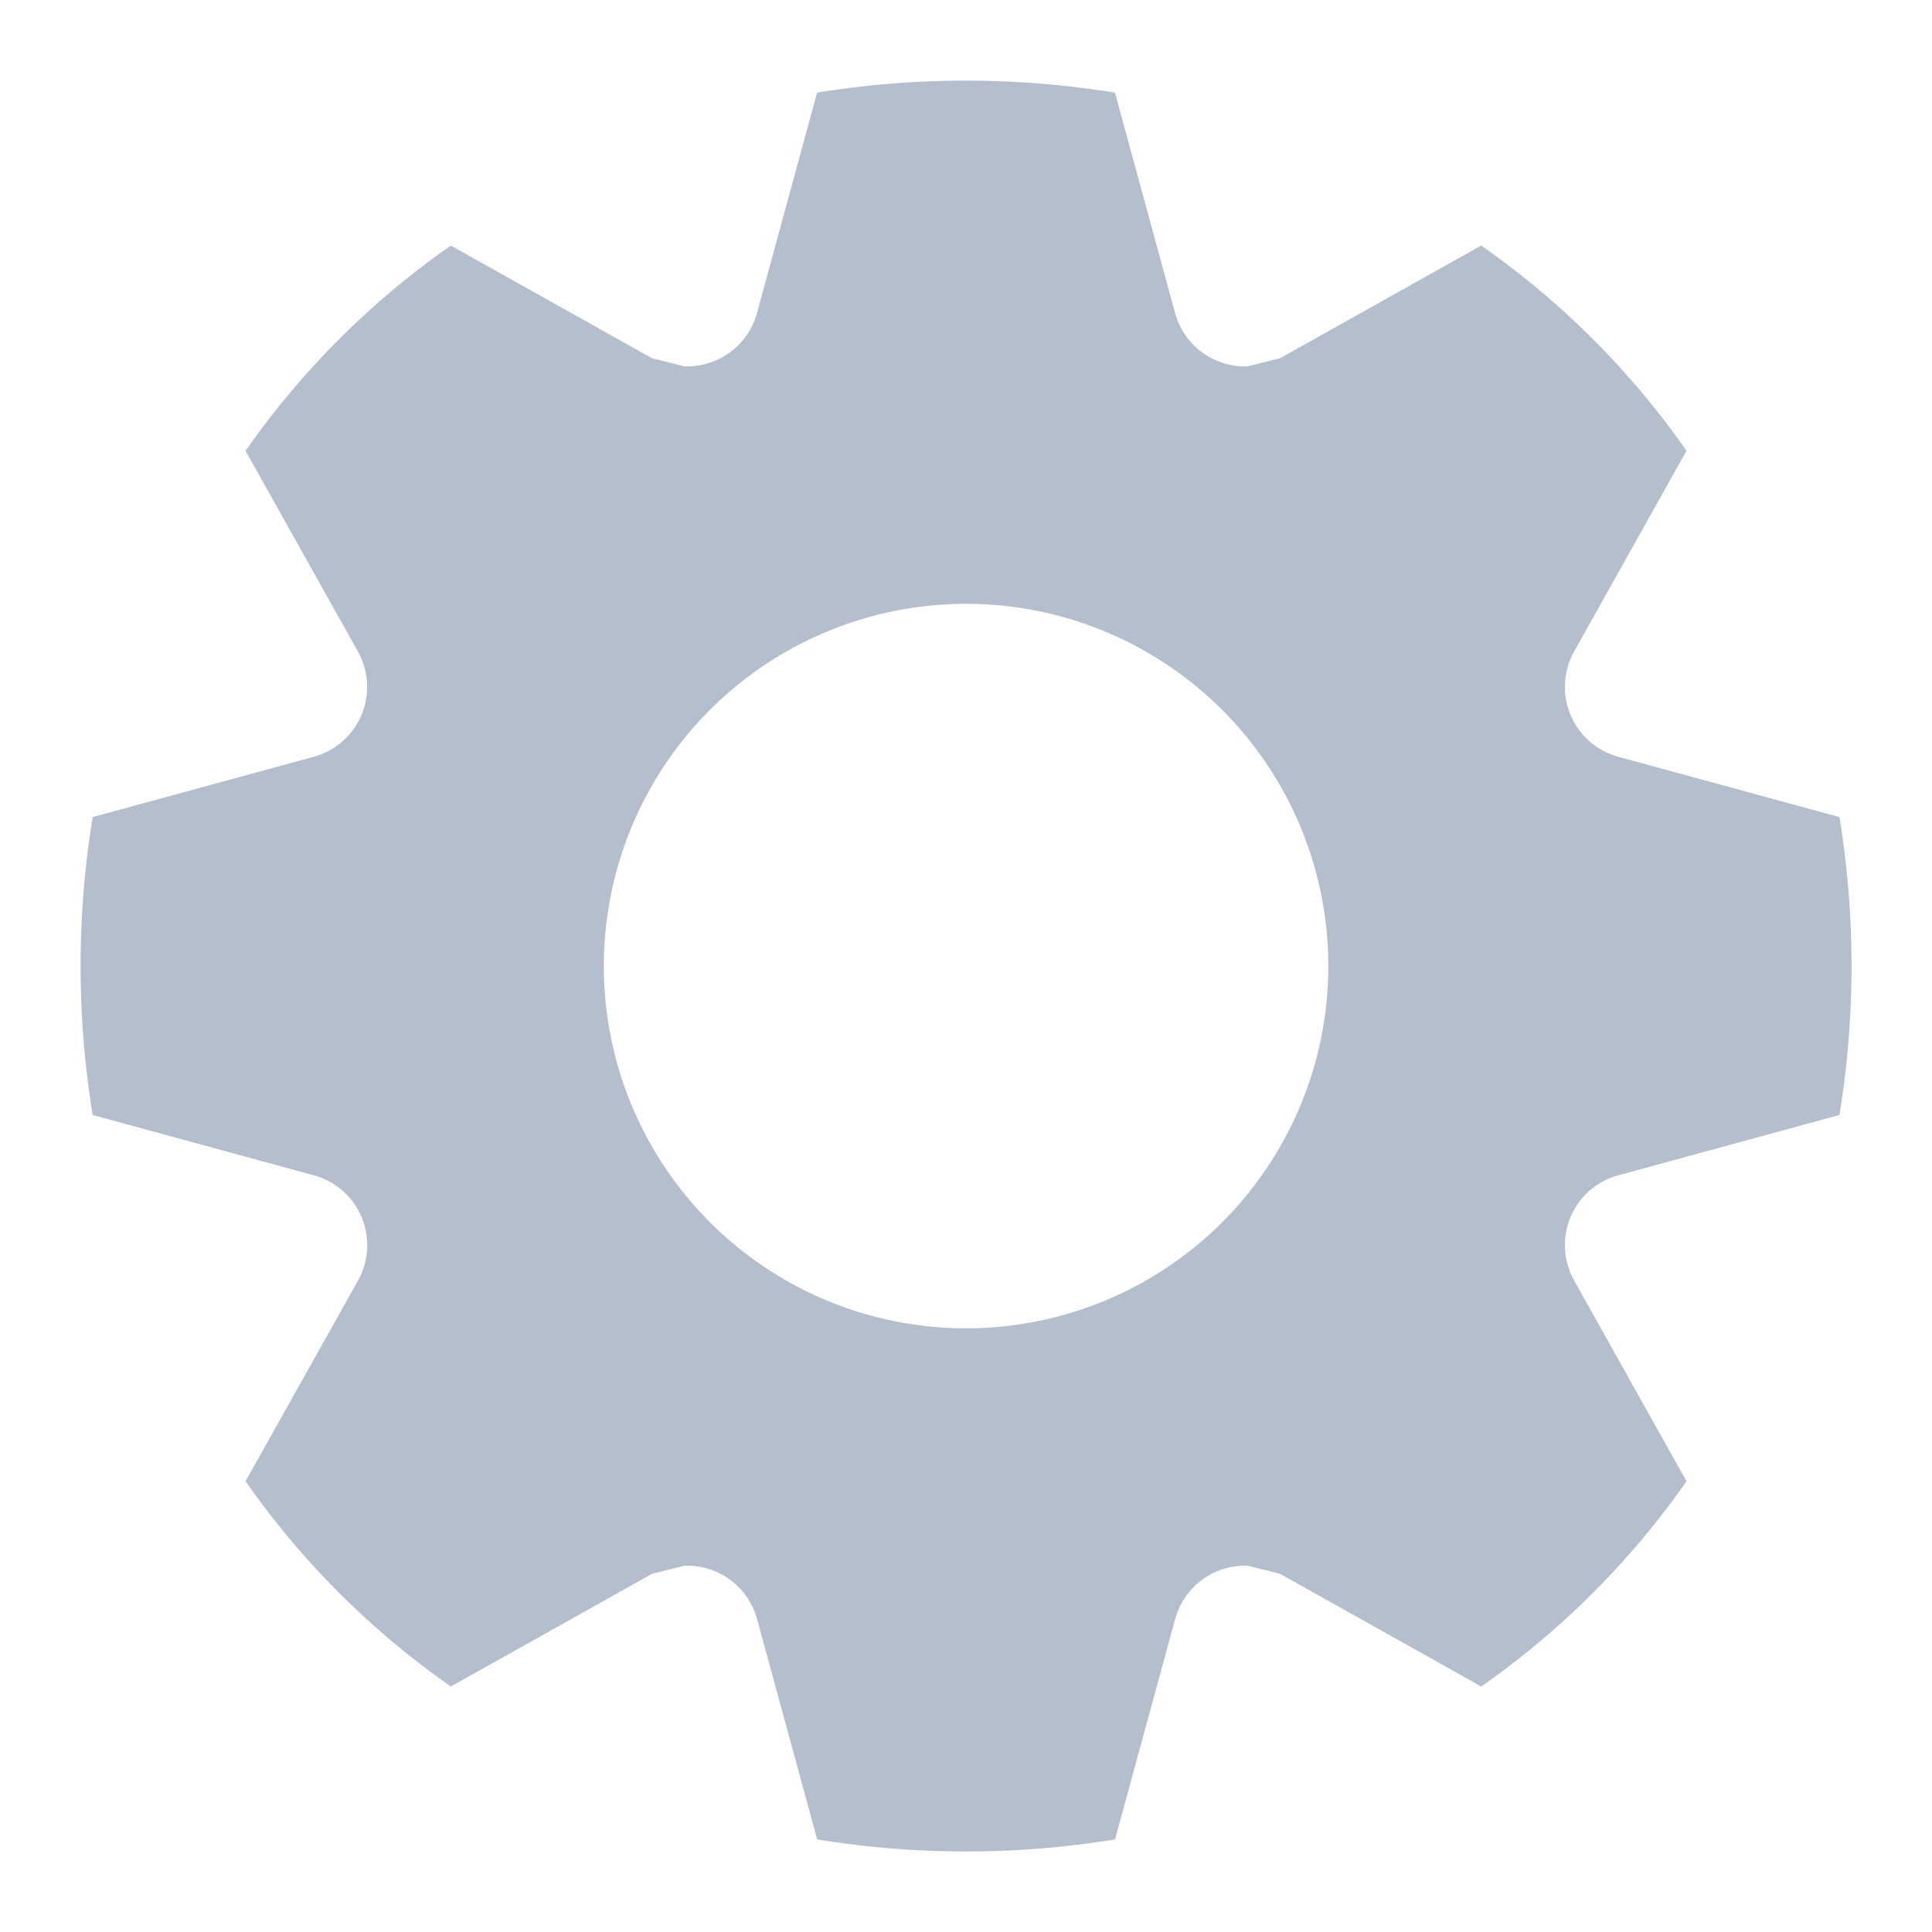 <svg id="ico-setting" xmlns="http://www.w3.org/2000/svg" width="28" height="28" viewBox="0 0 28 28">
  <g id="invisible_box" data-name="invisible box">
    <rect id="사각형_265" data-name="사각형 265" width="28" height="28" fill="none"/>
    <rect id="사각형_266" data-name="사각형 266" width="28" height="28" fill="none"/>
    <rect id="사각형_267" data-name="사각형 267" width="28" height="28" fill="none"/>
  </g>
  <g id="icons_Q2" data-name="icons Q2" transform="translate(1.167 1.167)">
    <path id="패스_414" data-name="패스 414" d="M24.284,17.867l3.208-.875a13.417,13.417,0,0,0,0-4.317L24.284,11.8a1.05,1.05,0,0,1-.642-1.517l1.633-2.917A12.017,12.017,0,0,0,22.3,4.392L19.384,6.025l-.467.117a1.05,1.05,0,0,1-1.05-.758l-.875-3.208a13.417,13.417,0,0,0-4.317,0L11.8,5.384a1.05,1.05,0,0,1-1.05.758l-.467-.117L7.367,4.392A12.017,12.017,0,0,0,4.392,7.367l1.633,2.917A1.05,1.05,0,0,1,5.384,11.8l-3.208.875a13.417,13.417,0,0,0,0,4.317l3.208.875a1.05,1.05,0,0,1,.642,1.517L4.392,22.3a12.017,12.017,0,0,0,2.975,2.975l2.917-1.633.467-.117a1.05,1.05,0,0,1,1.05.758l.875,3.208a13.417,13.417,0,0,0,4.317,0l.875-3.208a1.05,1.05,0,0,1,1.05-.758l.467.117L22.3,25.275A12.017,12.017,0,0,0,25.275,22.3l-1.633-2.917a1.05,1.05,0,0,1,.642-1.517Zm-9.45,2.217a5.25,5.25,0,1,1,5.25-5.25A5.25,5.25,0,0,1,14.834,20.084Z" transform="translate(-2 -2)" fill="#b4becc"/>
  </g>
</svg>
